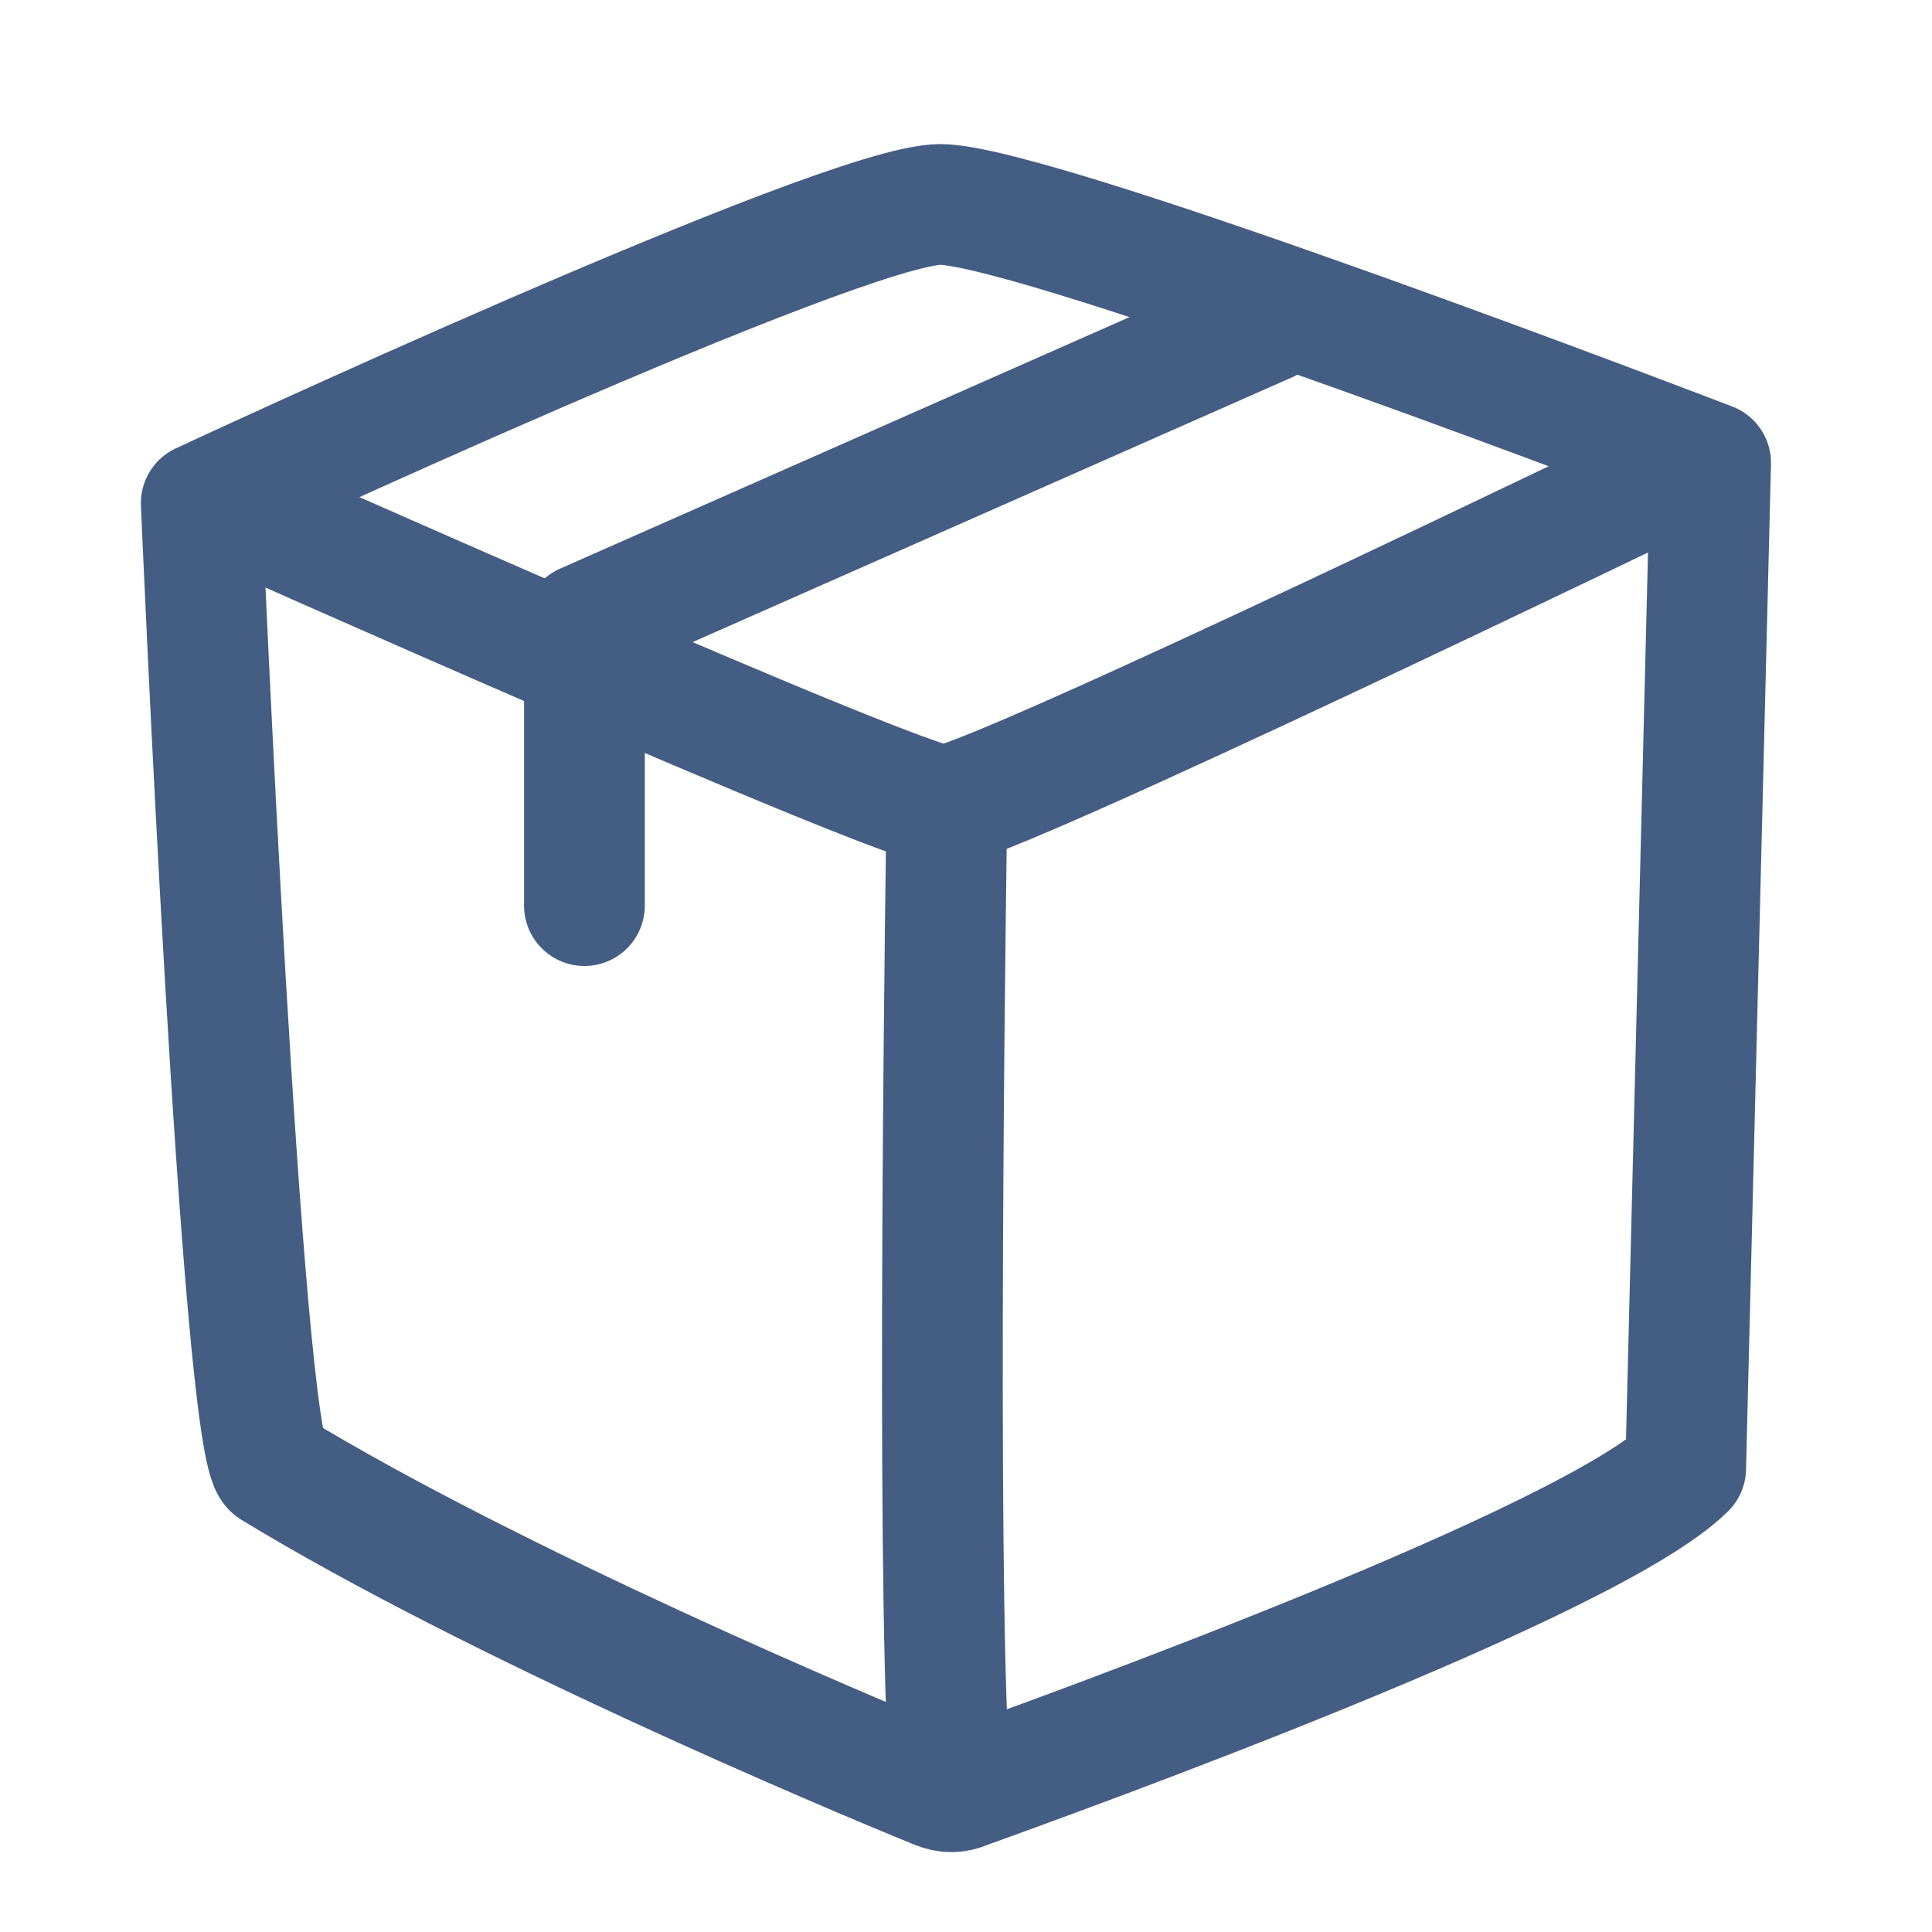 <?xml version="1.0" encoding="UTF-8"?><svg id="b" xmlns="http://www.w3.org/2000/svg" width="24" height="24" viewBox="0 0 24 24"><g id="c"><rect id="d" width="24" height="24" style="fill:none;"/><path d="m11.76,10.22s-.12,7.85,0,11.1" style="fill:none; stroke:#445d82; stroke-linecap:round; stroke-linejoin:round; stroke-width:1.5px;"/><path d="m2.76,6.24s8.45,3.77,8.97,3.77,9.18-4.19,9.18-4.19" style="fill:none; stroke:#445d82; stroke-linecap:round; stroke-linejoin:round; stroke-width:1.5px;"/><polyline points="15.75 4 7.26 7.75 7.26 11.25" style="fill:none; stroke:#445d82; stroke-linecap:round; stroke-linejoin:round; stroke-width:1.5px;"/><path d="m2.5,6.25s.5,11.75.89,11.99c2.76,1.68,7.12,3.52,8.25,3.98.12.05.24.05.35,0,1.19-.43,7.76-2.8,8.95-3.98l.31-12.49s-8.35-3.21-9.57-3.21S2.5,6.25,2.5,6.25h0Z" style="fill:none; stroke:#445d82; stroke-linecap:round; stroke-linejoin:round; stroke-width:1.5px;"/></g></svg>